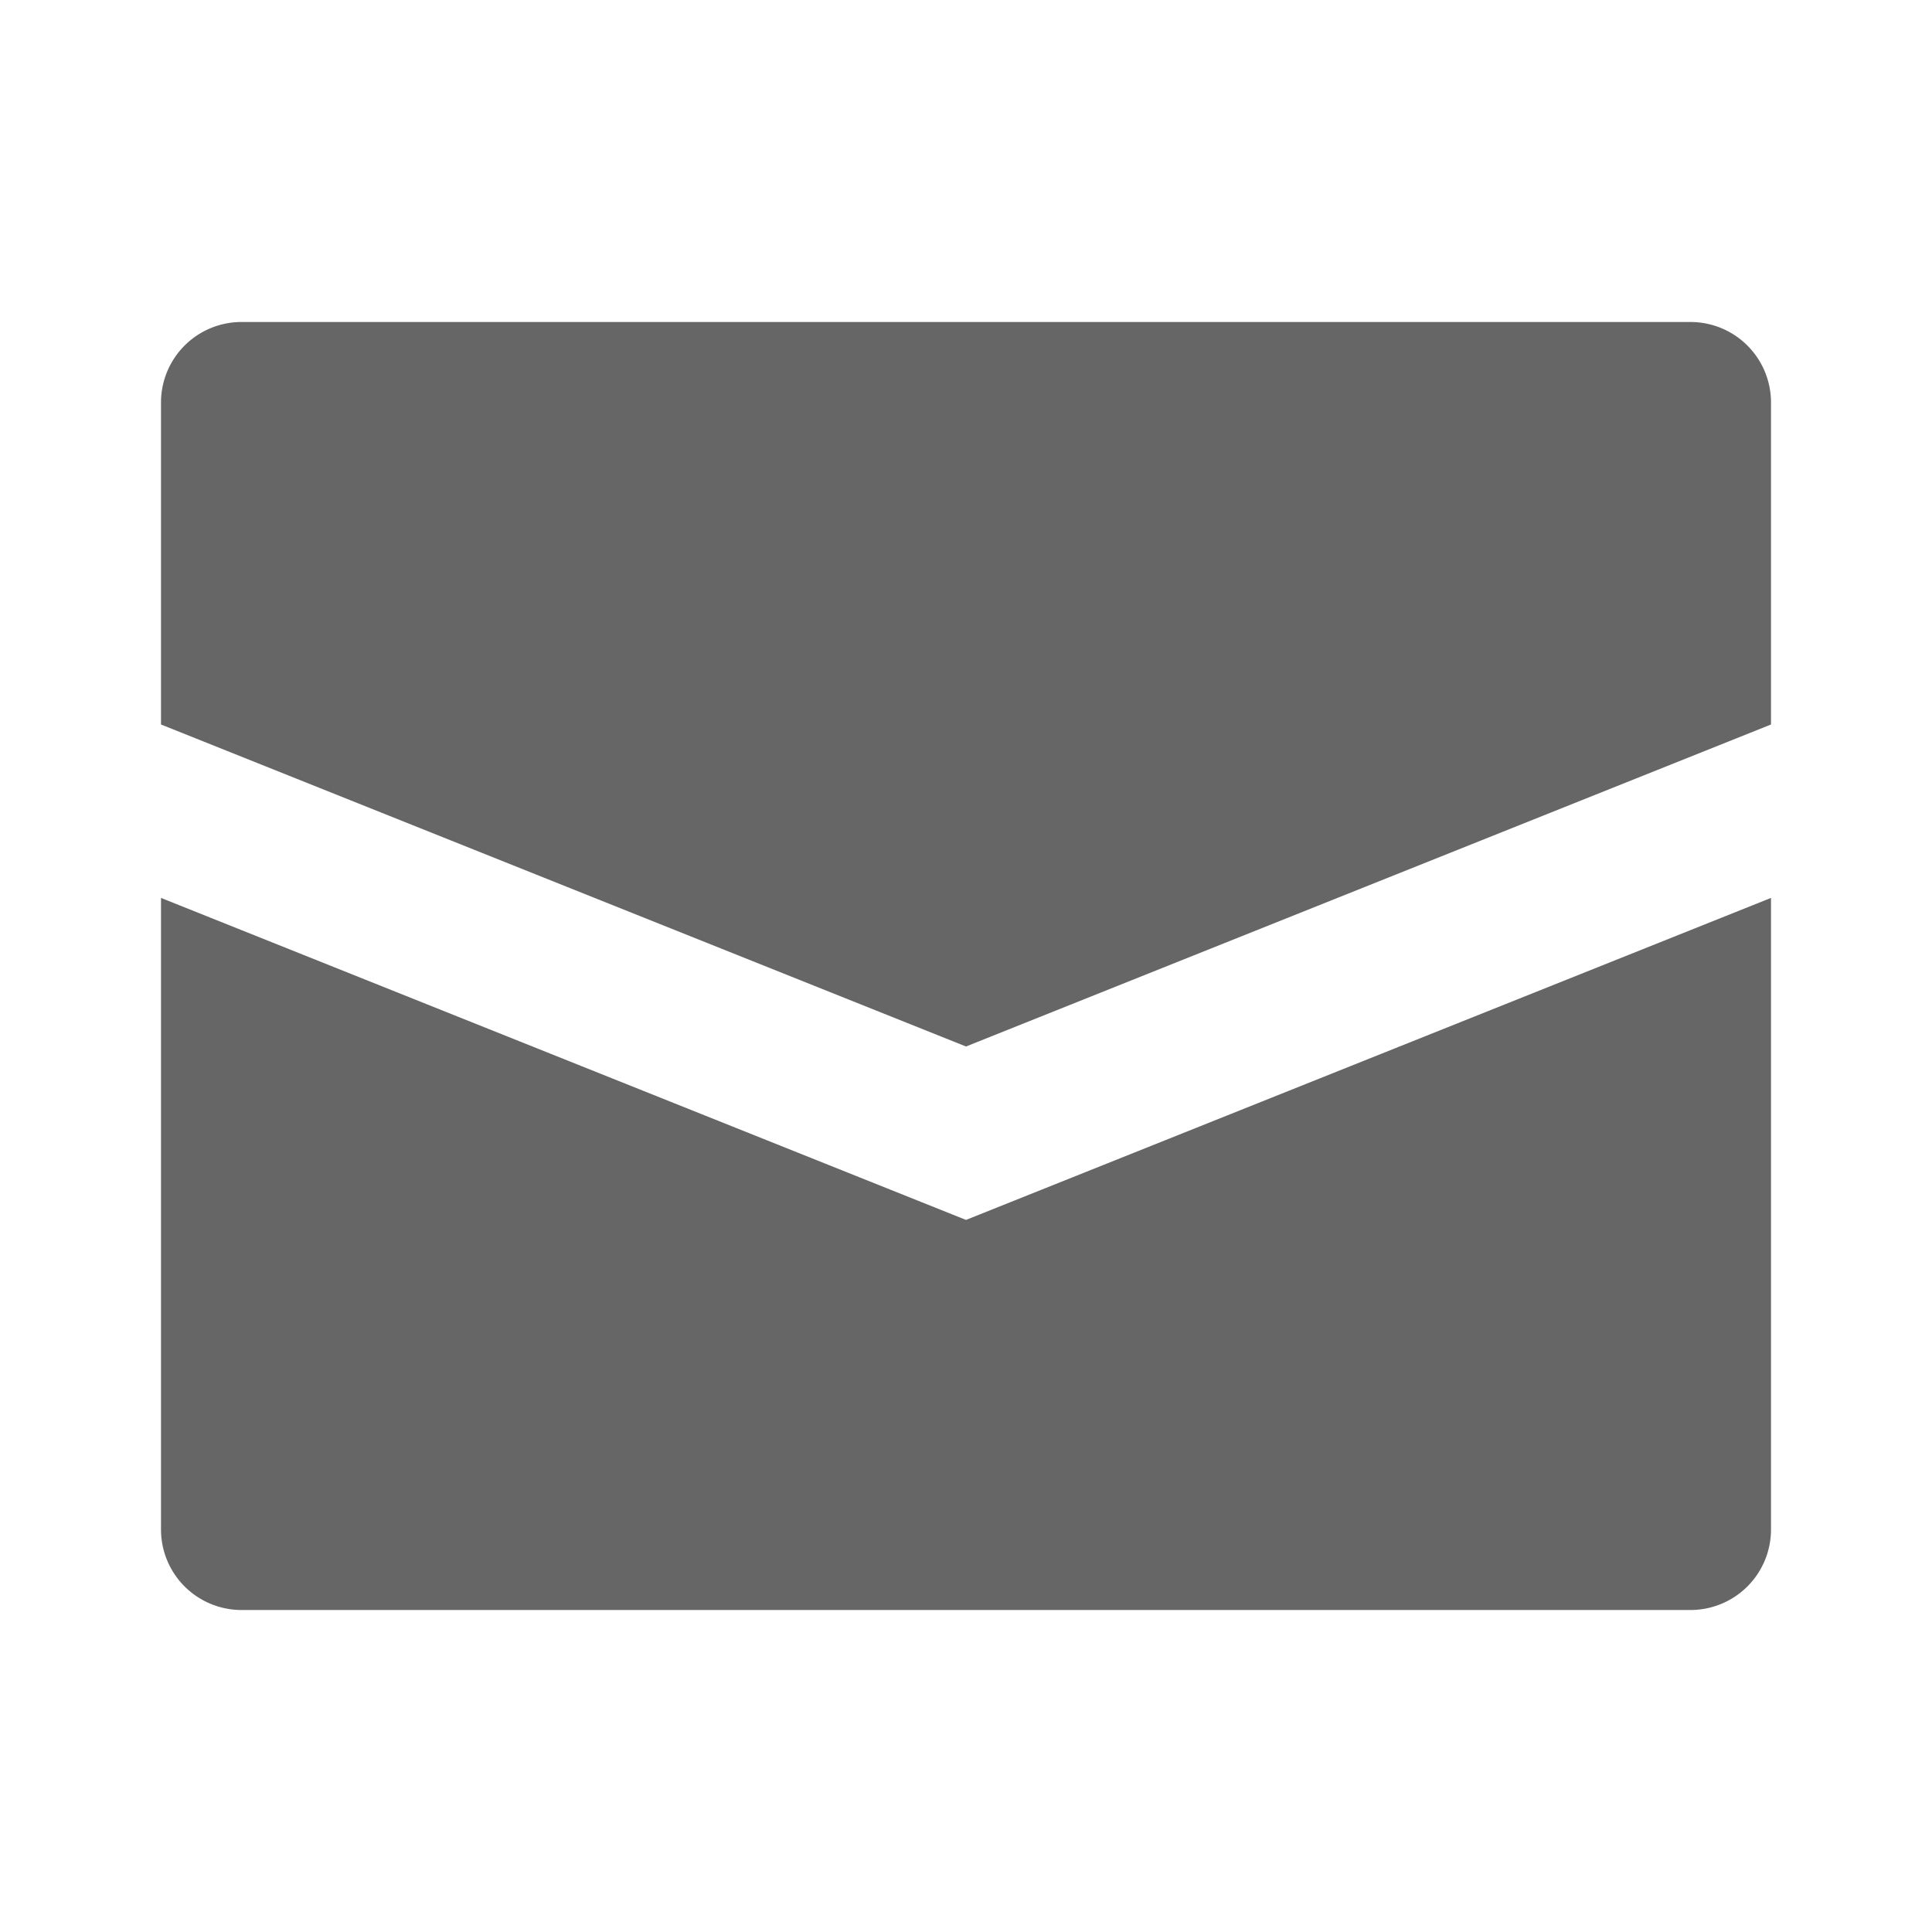 <?xml version="1.0" encoding="utf-8"?>
<svg fill="#666667" width="18px" height="18px" viewBox="0 0 24 24" xmlns="http://www.w3.org/2000/svg"><path d="M22,5V9L12,13,2,9V5A1,1,0,0,1,3,4H21A1,1,0,0,1,22,5ZM2,11.154V19a1,1,0,0,0,1,1H21a1,1,0,0,0,1-1V11.154l-10,4Z"/></svg>